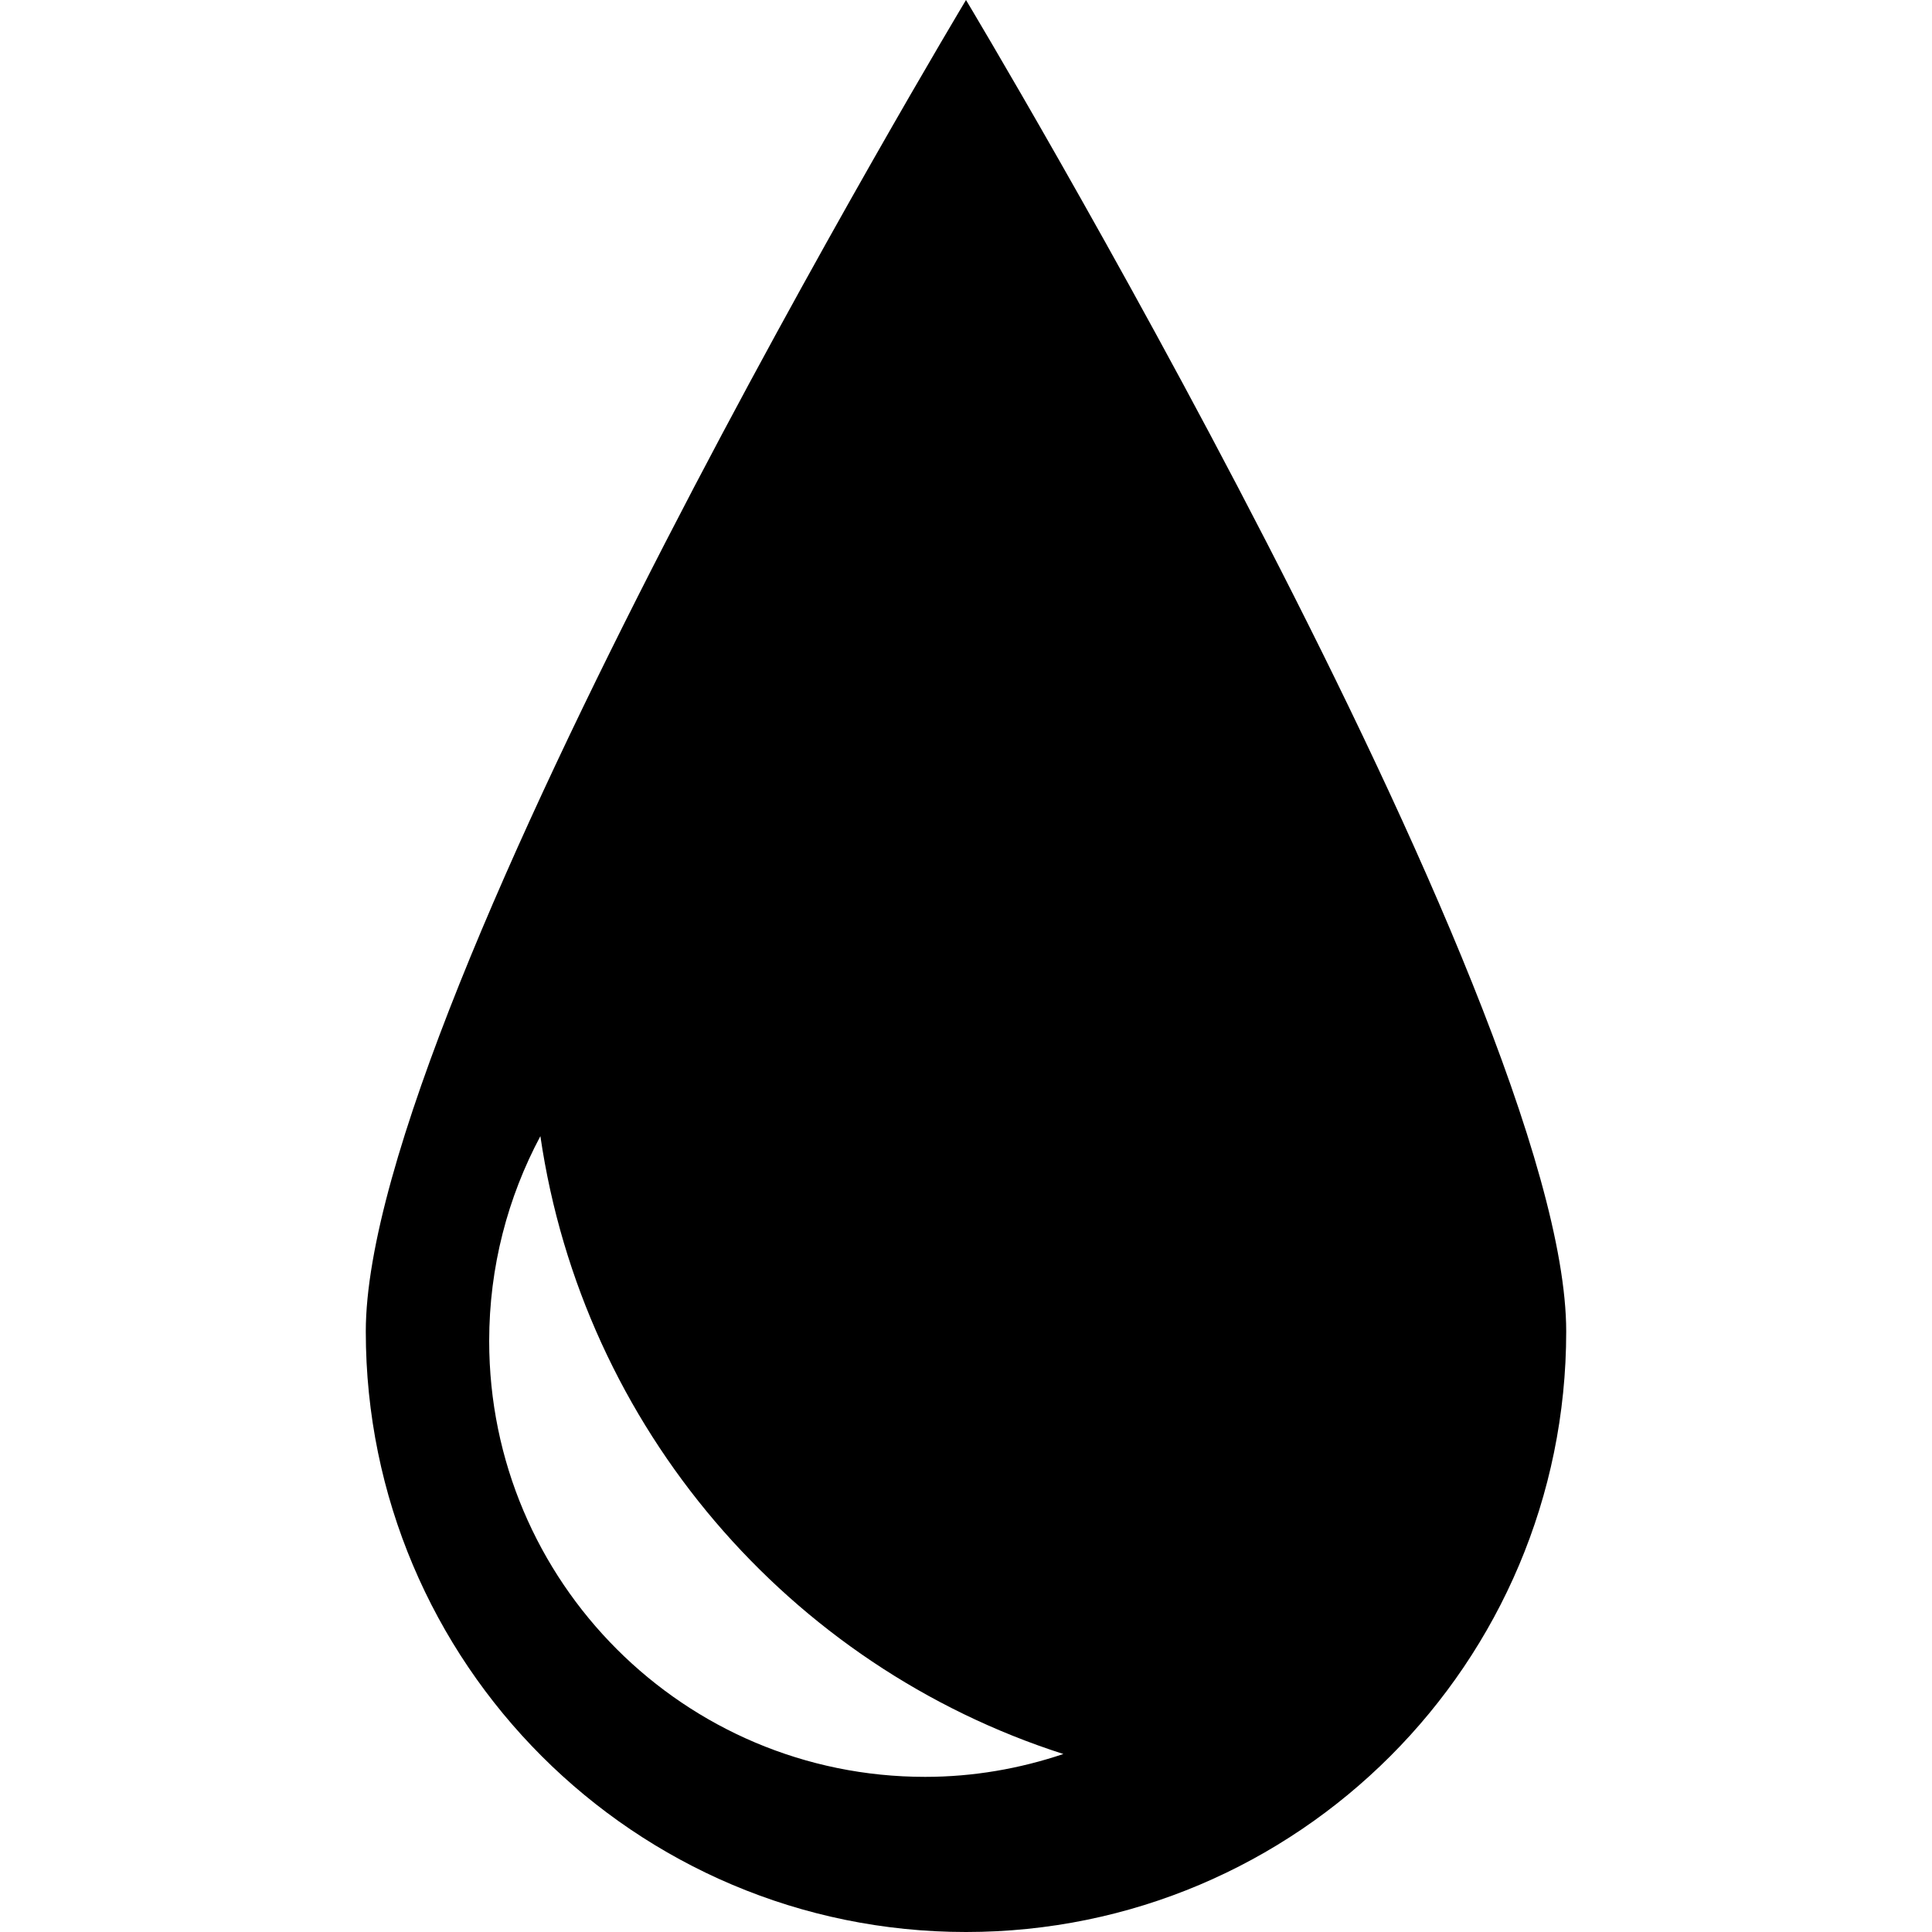 <?xml version="1.0" encoding="utf-8"?>
<!-- Generator: Adobe Illustrator 16.0.0, SVG Export Plug-In . SVG Version: 6.00 Build 0)  -->
<!DOCTYPE svg PUBLIC "-//W3C//DTD SVG 1.1//EN" "http://www.w3.org/Graphics/SVG/1.1/DTD/svg11.dtd">
<svg version="1.1" id="Layer_1" xmlns="http://www.w3.org/2000/svg" xmlns:xlink="http://www.w3.org/1999/xlink" x="0px" y="0px"
	 width="30px" height="30px" viewBox="0 0 30 30" enable-background="new 0 0 30 30" xml:space="preserve">
<path d="M-87-16c0,0-18.64,31.056-18.64,41.35C-105.64,35.65-97.294,44-87,44s18.64-8.352,18.64-18.65C-68.36,15.056-87-16-87-16z
	 M-85.729,39.184c-1.502,0-2.943-0.258-4.294-0.709c8.516-2.731,14.917-10.137,16.243-19.191c1.011,1.896,1.589,4.062,1.589,6.361
	C-72.191,33.12-78.252,39.184-85.729,39.184z"/>
<path d="M-28-7c0,0-12.426,20.704-12.426,27.566C-40.426,27.434-34.863,33-28,33s12.426-5.566,12.426-12.434
	C-15.574,13.704-28-7-28-7z M-27.153,29.788c-1.002,0-1.962-0.171-2.863-0.474c5.677-1.819,9.945-6.756,10.829-12.793
	c0.674,1.266,1.06,2.709,1.06,4.242C-18.127,25.747-22.168,29.788-27.153,29.788z"/>
<path d="M5.68,20.675C5.68,25.824,9.854,30,15,30s9.32-4.176,9.32-9.325C24.32,15.527,15,0,15,0S5.68,15.527,5.68,20.675z
	 M7.596,20.823c0-1.15,0.289-2.233,0.795-3.181c0.662,4.527,3.863,8.229,8.121,9.594c-0.675,0.227-1.396,0.355-2.146,0.355
	C10.626,27.592,7.596,24.561,7.596,20.823z"/>
<path d="M46,4c0,0-6.213,10.352-6.213,13.783C39.787,21.216,42.568,24,46,24s6.213-2.784,6.213-6.217C52.213,14.352,46,4,46,4z
	 M46.423,22.395c-0.5,0-0.981-0.086-1.431-0.236c2.838-0.91,4.973-3.378,5.414-6.397c0.337,0.632,0.529,1.354,0.529,2.121
	C50.936,20.374,48.916,22.395,46.423,22.395z"/>
</svg>
